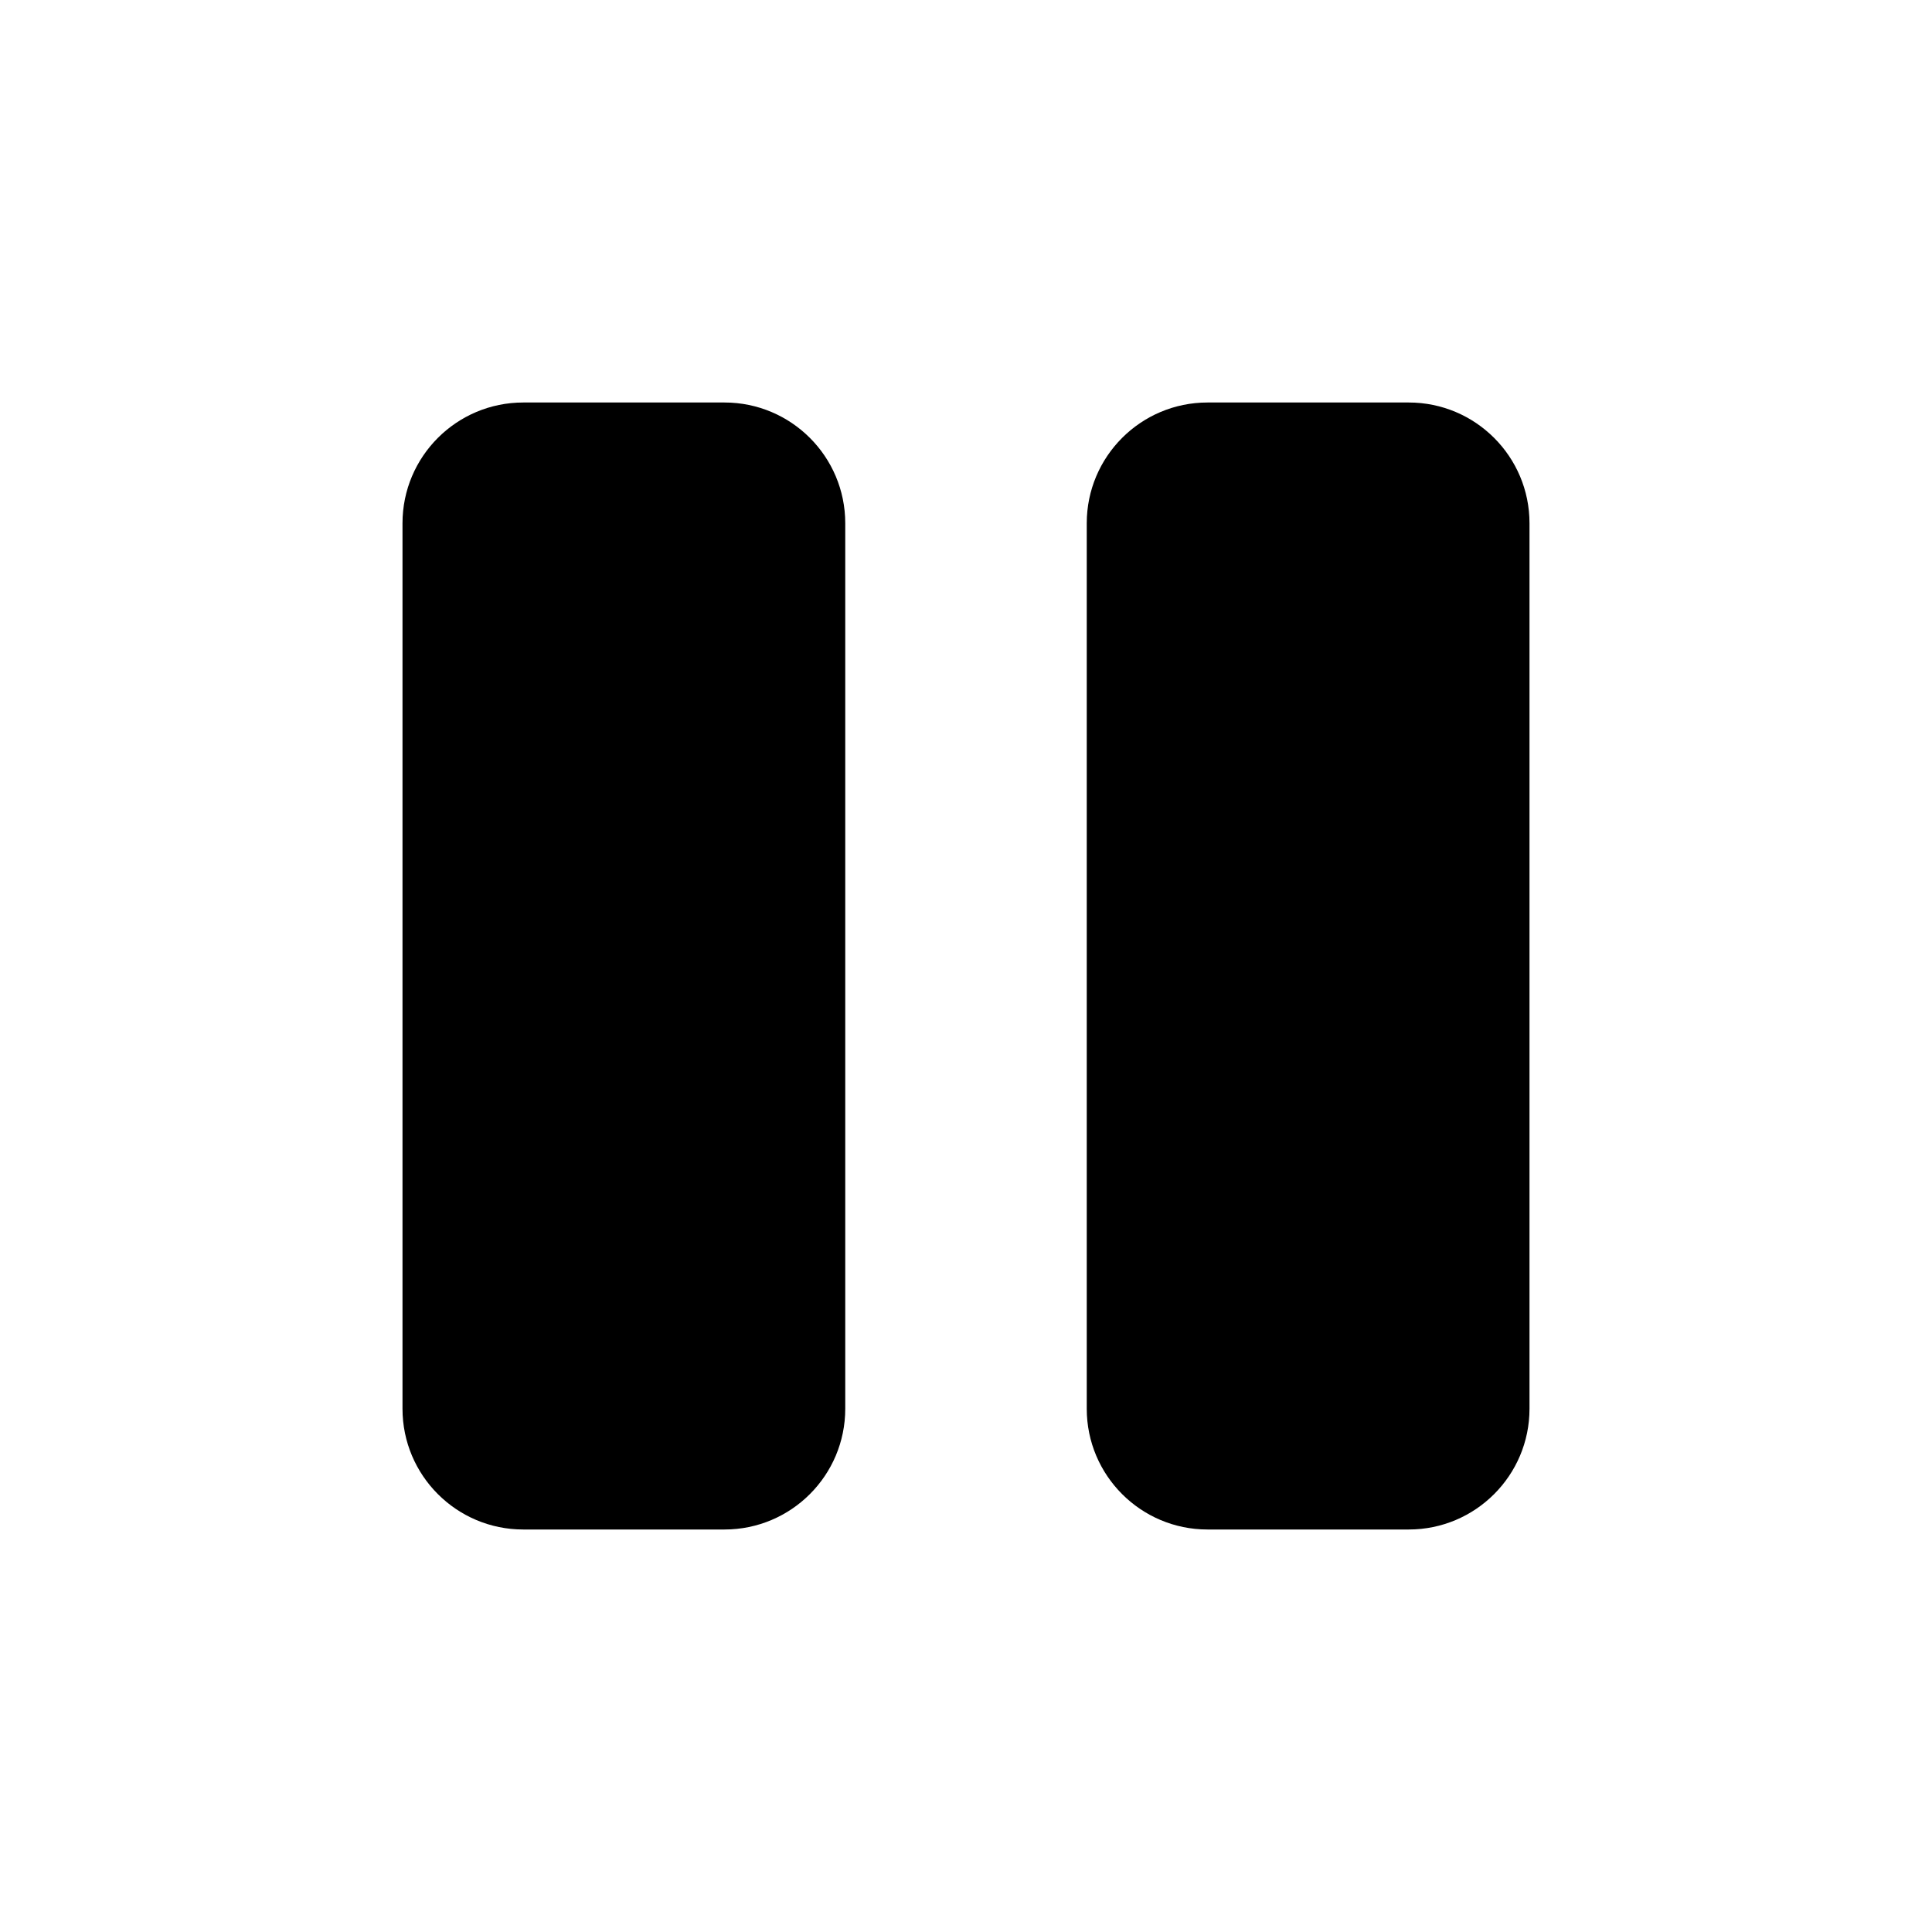 <svg width="100%" height="100%" fill="currentColor" viewBox="0 0 24 24" xmlns="http://www.w3.org/2000/svg">
<path fill-rule="evenodd" clip-rule="evenodd" d="M5 6.5C5 5.672 5.672 5 6.5 5H9C9.828 5 10.5 5.672 10.5 6.5V17.5C10.5 18.328 9.828 19 9 19H6.5C5.672 19 5 18.328 5 17.5V6.5ZM15 5C14.172 5 13.5 5.672 13.5 6.5V17.5C13.5 18.328 14.172 19 15 19H17.5C18.328 19 19 18.328 19 17.5V6.5C19 5.672 18.328 5 17.5 5H15Z"/>
</svg>
